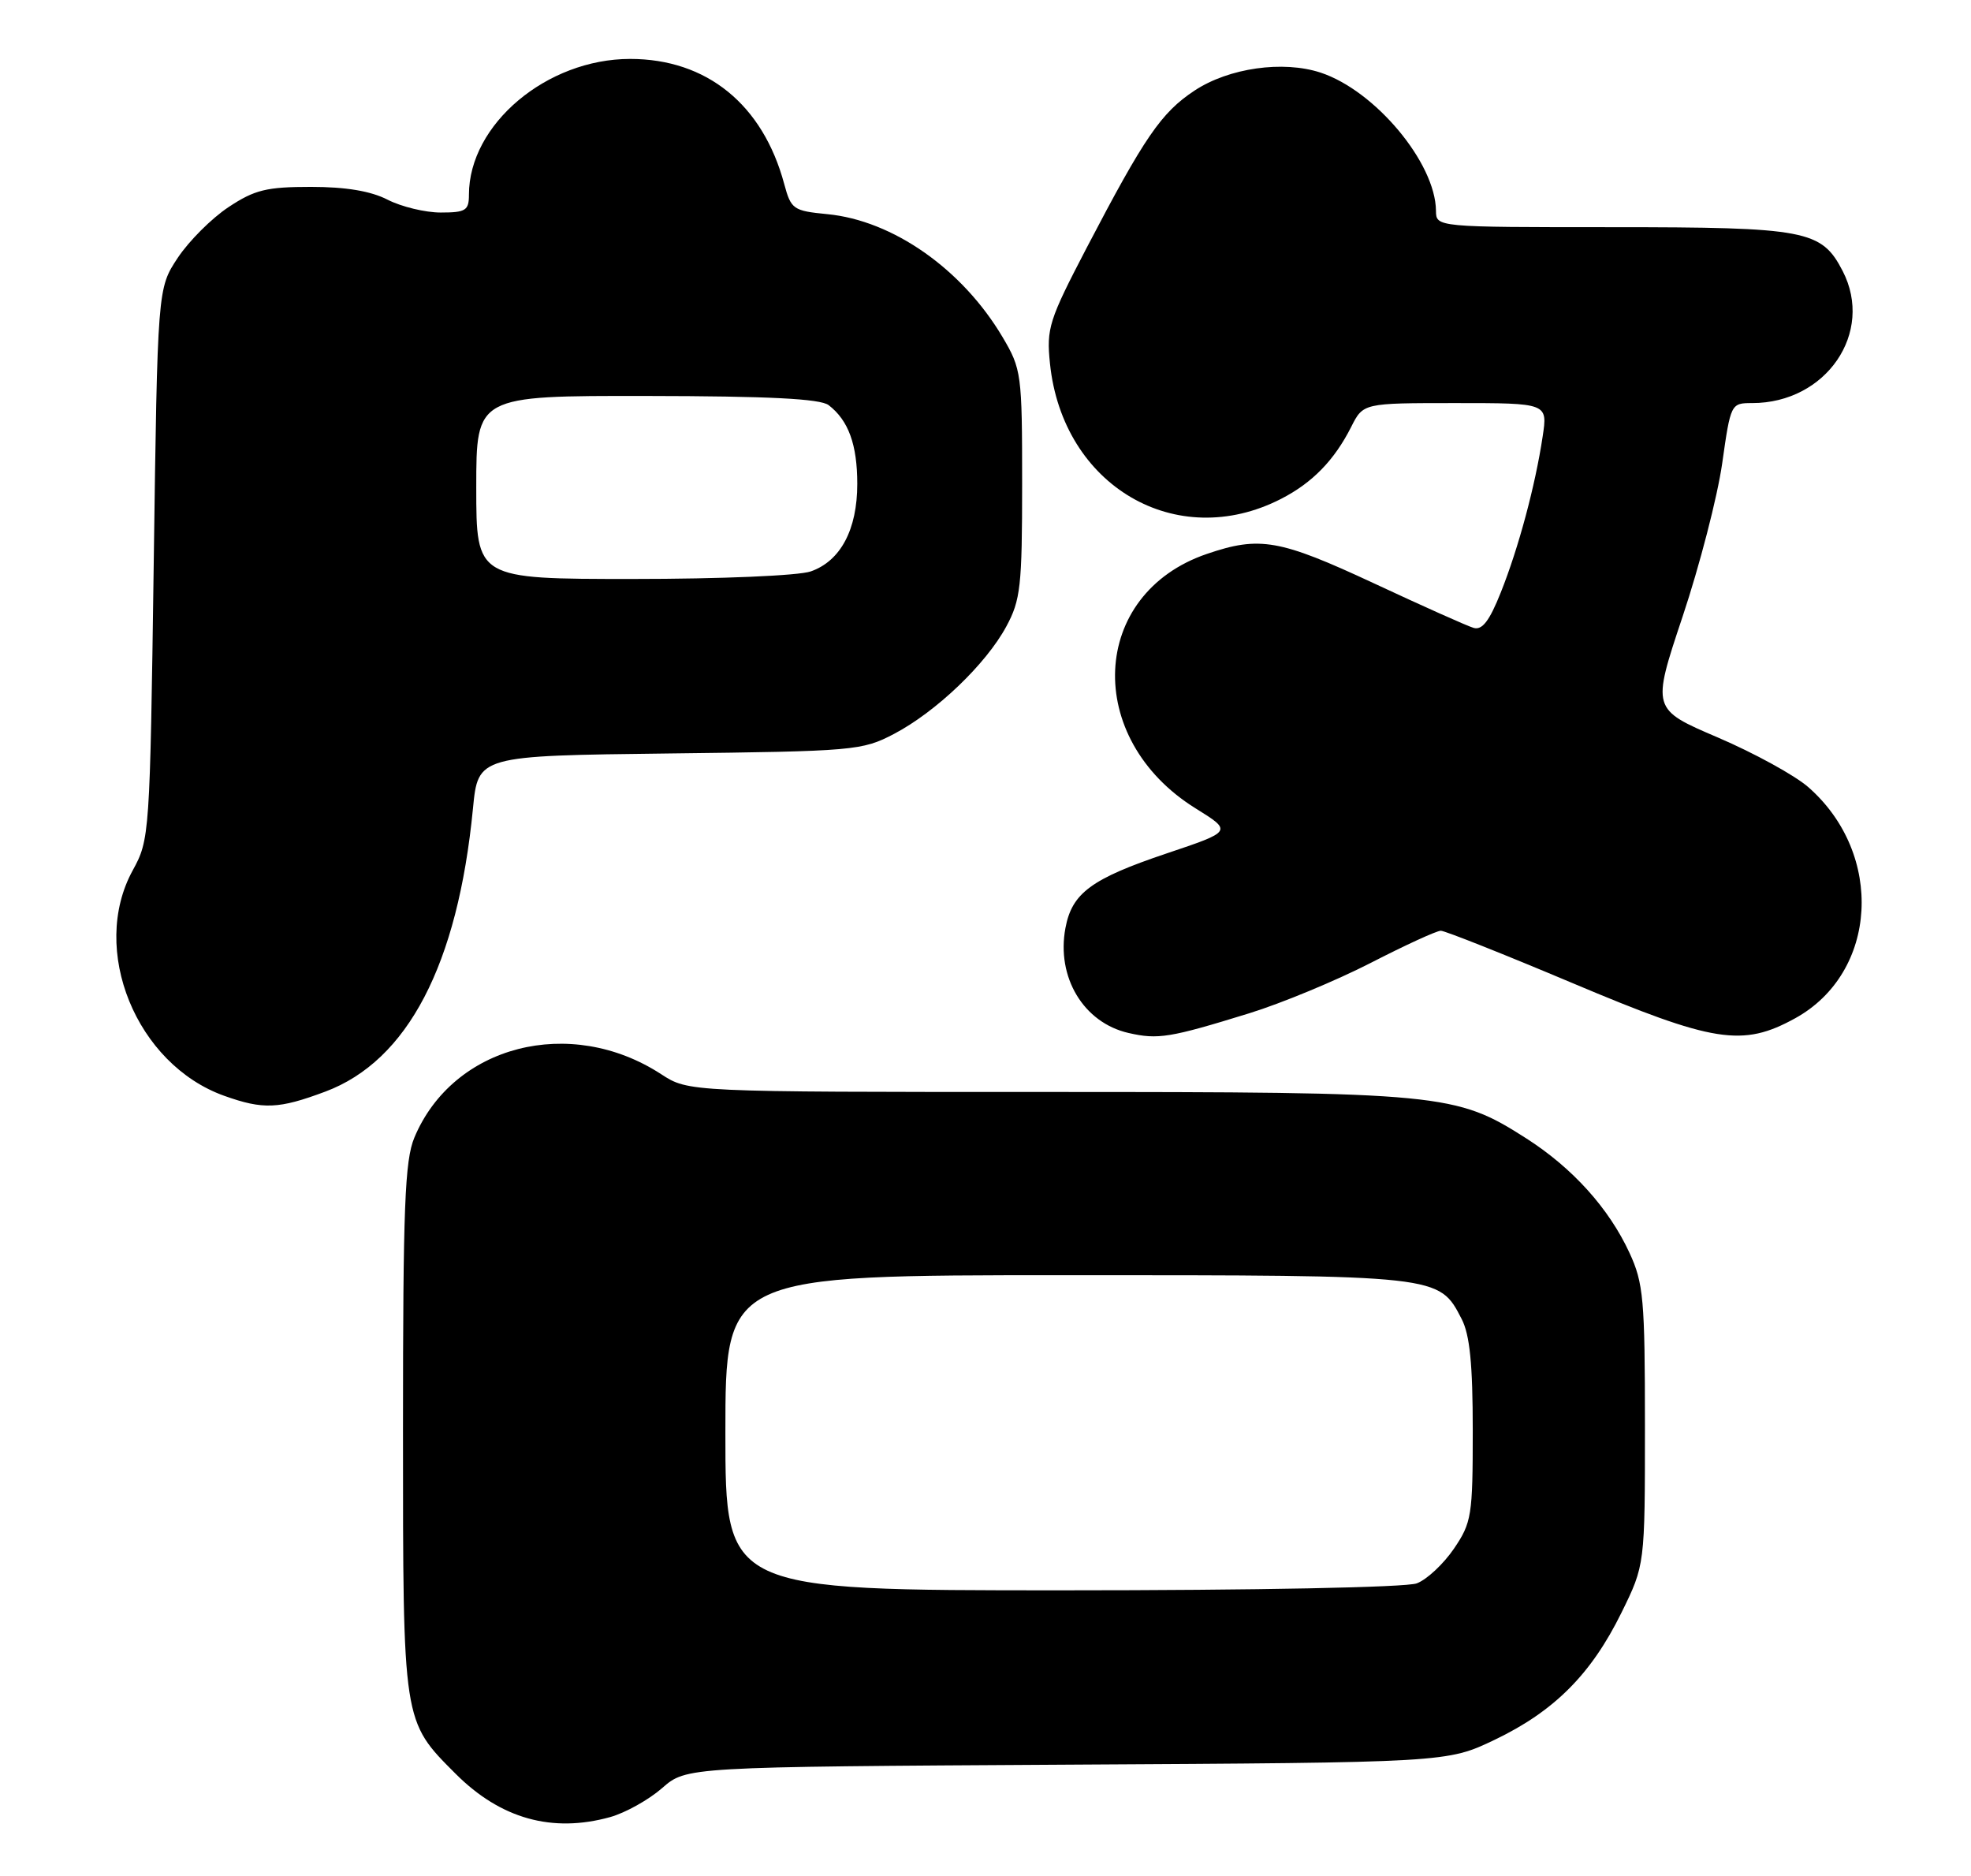 <?xml version="1.0" encoding="UTF-8" standalone="no"?>
<!DOCTYPE svg PUBLIC "-//W3C//DTD SVG 1.1//EN" "http://www.w3.org/Graphics/SVG/1.1/DTD/svg11.dtd" >
<svg xmlns="http://www.w3.org/2000/svg" xmlns:xlink="http://www.w3.org/1999/xlink" version="1.1" viewBox="0 0 269 256">
 <g >
 <path fill="currentColor"
d=" M 83.28 247.94 C 85.35 247.36 88.54 245.58 90.36 243.99 C 93.67 241.09 93.67 241.09 145.58 240.79 C 197.50 240.50 197.50 240.50 204.00 237.39 C 212.12 233.50 217.16 228.45 221.29 220.06 C 224.50 213.54 224.50 213.54 224.50 194.52 C 224.50 177.29 224.30 175.07 222.39 170.95 C 219.58 164.87 214.63 159.38 208.30 155.33 C 198.68 149.18 196.86 149.00 142.77 149.00 C 93.96 149.00 93.96 149.00 90.23 146.57 C 77.82 138.50 61.82 142.62 56.55 155.23 C 55.25 158.34 55.00 164.71 55.00 195.01 C 55.00 235.19 54.94 234.78 62.19 242.04 C 68.32 248.17 75.36 250.14 83.28 247.94 Z  M 44.40 148.95 C 55.64 144.74 62.48 131.64 64.55 110.31 C 65.25 103.12 65.25 103.12 91.37 102.81 C 116.56 102.51 117.66 102.42 122.00 100.15 C 127.74 97.14 134.55 90.64 137.33 85.50 C 139.29 81.89 139.50 80.00 139.50 66.00 C 139.50 51.00 139.41 50.36 136.83 46.00 C 131.33 36.72 121.86 30.08 112.90 29.22 C 108.26 28.77 107.96 28.56 107.03 25.11 C 104.11 14.25 96.45 8.04 86.00 8.04 C 74.61 8.04 64.00 16.98 64.00 26.57 C 64.00 28.72 63.56 29.00 60.15 29.00 C 58.04 29.00 54.78 28.21 52.90 27.25 C 50.61 26.07 47.20 25.50 42.43 25.50 C 36.38 25.50 34.75 25.90 31.19 28.26 C 28.89 29.78 25.78 32.89 24.26 35.18 C 21.50 39.35 21.50 39.35 20.98 76.92 C 20.46 113.97 20.42 114.56 18.11 118.77 C 12.20 129.56 18.58 145.24 30.62 149.53 C 35.92 151.42 38.04 151.33 44.40 148.95 Z  M 170.50 138.26 C 174.90 136.90 182.35 133.81 187.05 131.40 C 191.76 128.98 196.07 127.00 196.64 127.00 C 197.20 127.00 205.28 130.21 214.58 134.13 C 233.92 142.29 237.82 142.90 245.01 138.94 C 256.30 132.71 257.22 116.54 246.80 107.41 C 244.98 105.81 239.42 102.76 234.45 100.63 C 225.42 96.77 225.42 96.77 229.64 84.13 C 231.96 77.19 234.39 67.79 235.04 63.25 C 236.20 55.06 236.23 55.00 239.14 55.00 C 249.24 55.00 255.83 45.38 251.48 36.97 C 248.60 31.40 246.51 31.00 220.05 31.00 C 196.00 31.00 196.00 31.00 195.98 28.75 C 195.91 22.22 187.68 12.37 180.24 9.91 C 175.10 8.22 167.71 9.27 163.03 12.36 C 158.48 15.37 156.22 18.67 148.32 33.79 C 143.16 43.69 142.80 44.80 143.30 49.61 C 145.02 66.31 160.55 75.40 174.84 68.07 C 179.11 65.88 182.11 62.80 184.41 58.25 C 186.05 55.00 186.05 55.00 198.64 55.00 C 211.23 55.00 211.23 55.00 210.54 59.56 C 209.54 66.24 207.25 74.77 204.83 80.83 C 203.27 84.75 202.28 86.03 201.10 85.67 C 200.22 85.41 194.10 82.67 187.50 79.59 C 174.64 73.60 171.93 73.12 164.72 75.58 C 148.72 81.03 147.84 100.77 163.17 110.30 C 168.21 113.43 168.21 113.43 159.19 116.46 C 148.94 119.91 146.30 121.86 145.41 126.63 C 144.15 133.34 147.88 139.55 154.02 140.95 C 158.05 141.87 159.66 141.61 170.50 138.26 Z  M 99.00 195.50 C 99.00 174.00 99.00 174.00 145.55 174.00 C 196.62 174.00 196.38 173.97 199.48 179.97 C 200.60 182.12 201.00 186.16 201.00 195.22 C 201.00 206.80 200.85 207.76 198.43 211.32 C 197.01 213.40 194.74 215.53 193.36 216.05 C 191.92 216.60 171.46 217.00 144.93 217.00 C 99.00 217.00 99.00 217.00 99.00 195.50 Z  M 65.00 66.50 C 65.00 54.00 65.00 54.00 88.25 54.03 C 104.95 54.05 111.95 54.41 113.09 55.28 C 115.80 57.36 117.00 60.67 117.00 66.03 C 117.00 72.26 114.72 76.55 110.65 77.97 C 108.99 78.55 98.40 79.00 86.35 79.00 C 65.00 79.00 65.00 79.00 65.00 66.50 Z "/>
</g>
</svg>